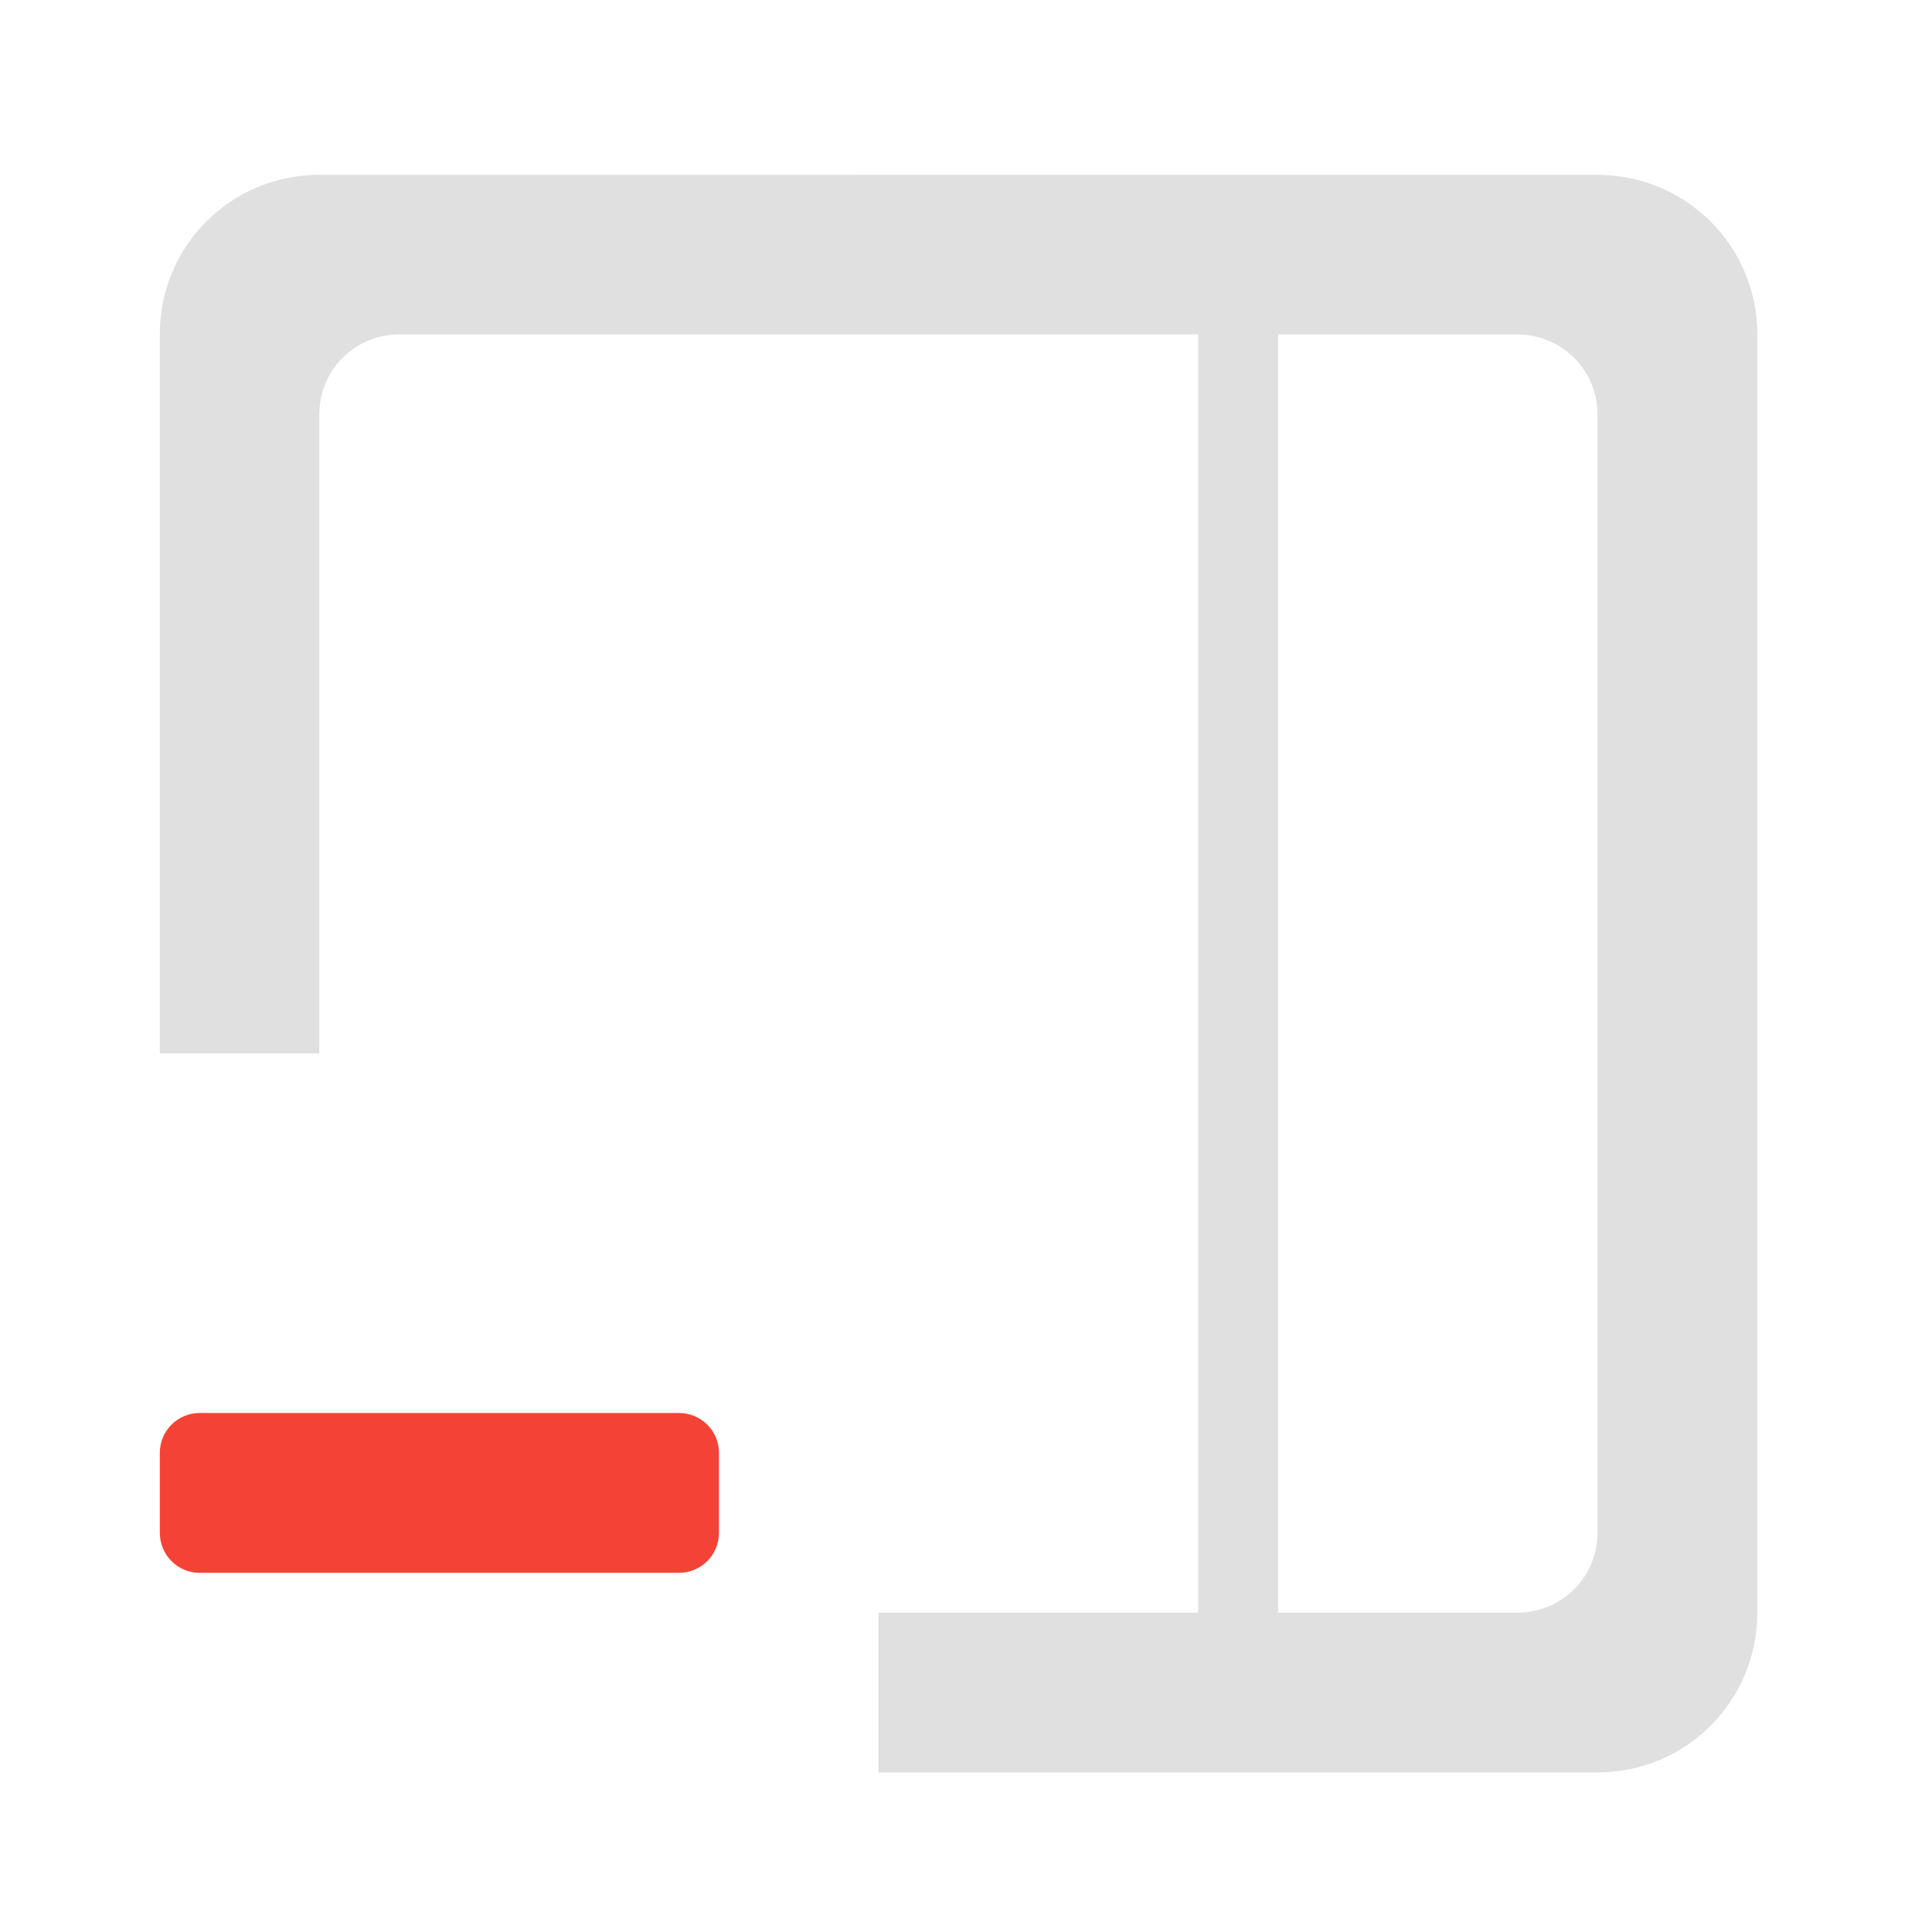 <svg height="22" viewBox="0 0 22 22" width="22" xmlns="http://www.w3.org/2000/svg"><path d="m7.73 16.09h-5.457c-.25 0-.453.203-.453.453v.91c0 .254.203.457.453.457h5.457c.254 0 .457-.203.457-.457v-.91c0-.25-.203-.453-.457-.453zm0 0" fill="#f44336"/><path d="m18.191 1.992c1.008 0 1.82.809 1.82 1.816v14.555c0 1.008-.812 1.82-1.82 1.82h-8.188v-1.82h3.641v-14.555h-9.098c-.504 0-.91.406-.91.91v7.277h-1.816v-8.188c0-1.008.809-1.816 1.816-1.816zm-.91 1.816h-2.727v14.555h2.727c.504 0 .91-.406.91-.91v-12.734c0-.504-.406-.91-.91-.91zm0 0" fill="#e0e0e0"/></svg>